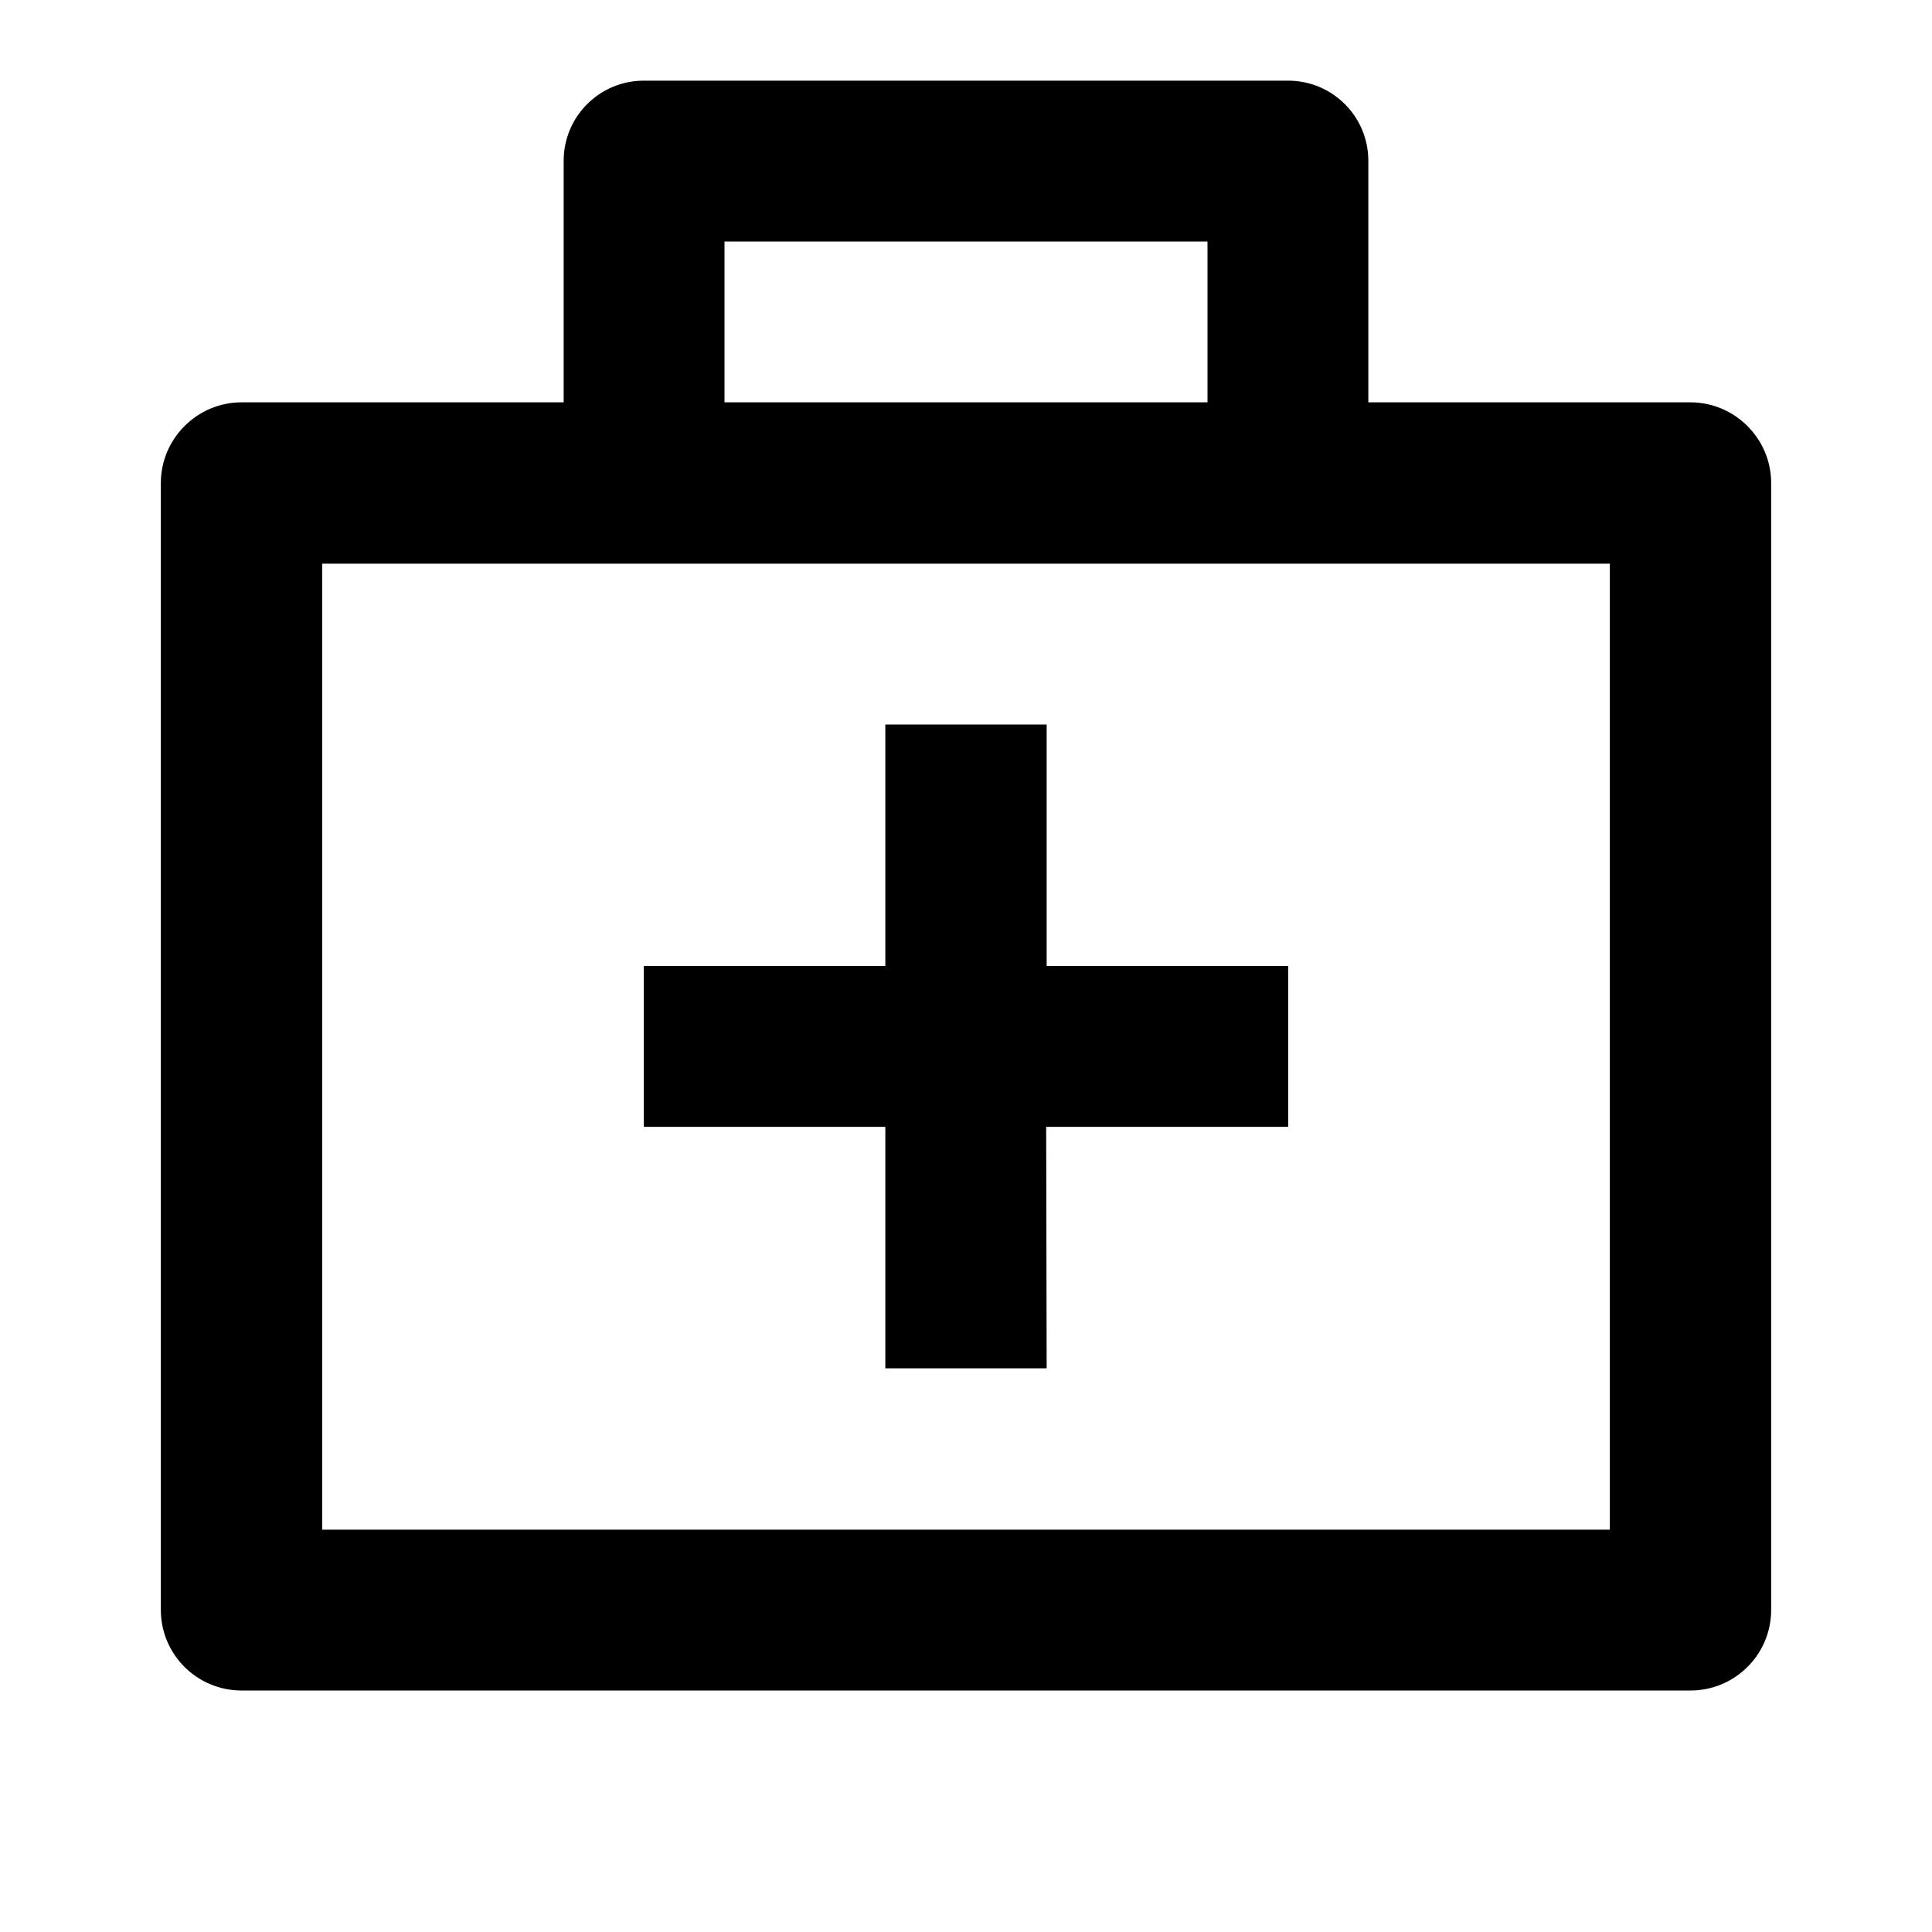 <?xml version="1.0" encoding="UTF-8"?>
<svg xmlns="http://www.w3.org/2000/svg" xmlns:xlink="http://www.w3.org/1999/xlink" width="16" height="16" viewBox="0 0 16 16" version="1.1">
<g id="surface1">
<path style=" stroke:none;fill-rule:nonzero;fill:rgb(0%,0%,0%);fill-opacity:1;" d="M 10.668 0.668 C 11.035 0.668 11.332 0.965 11.332 1.332 L 11.332 3.332 L 14 3.332 C 14.367 3.332 14.668 3.633 14.668 4 L 14.668 13.332 C 14.668 13.703 14.367 14 14 14 L 2 14 C 1.633 14 1.332 13.703 1.332 13.332 L 1.332 4 C 1.332 3.633 1.633 3.332 2 3.332 L 4.668 3.332 L 4.668 1.332 C 4.668 0.965 4.965 0.668 5.332 0.668 Z M 13.332 4.668 L 2.668 4.668 L 2.668 12.668 L 13.332 12.668 Z M 8.668 6 L 8.668 8 L 10.668 8 L 10.668 9.332 L 8.664 9.332 L 8.668 11.332 L 7.332 11.332 L 7.332 9.332 L 5.332 9.332 L 5.332 8 L 7.332 8 L 7.332 6 Z M 10 2 L 6 2 L 6 3.332 L 10 3.332 Z M 10 2 "/>
</g>
</svg>
